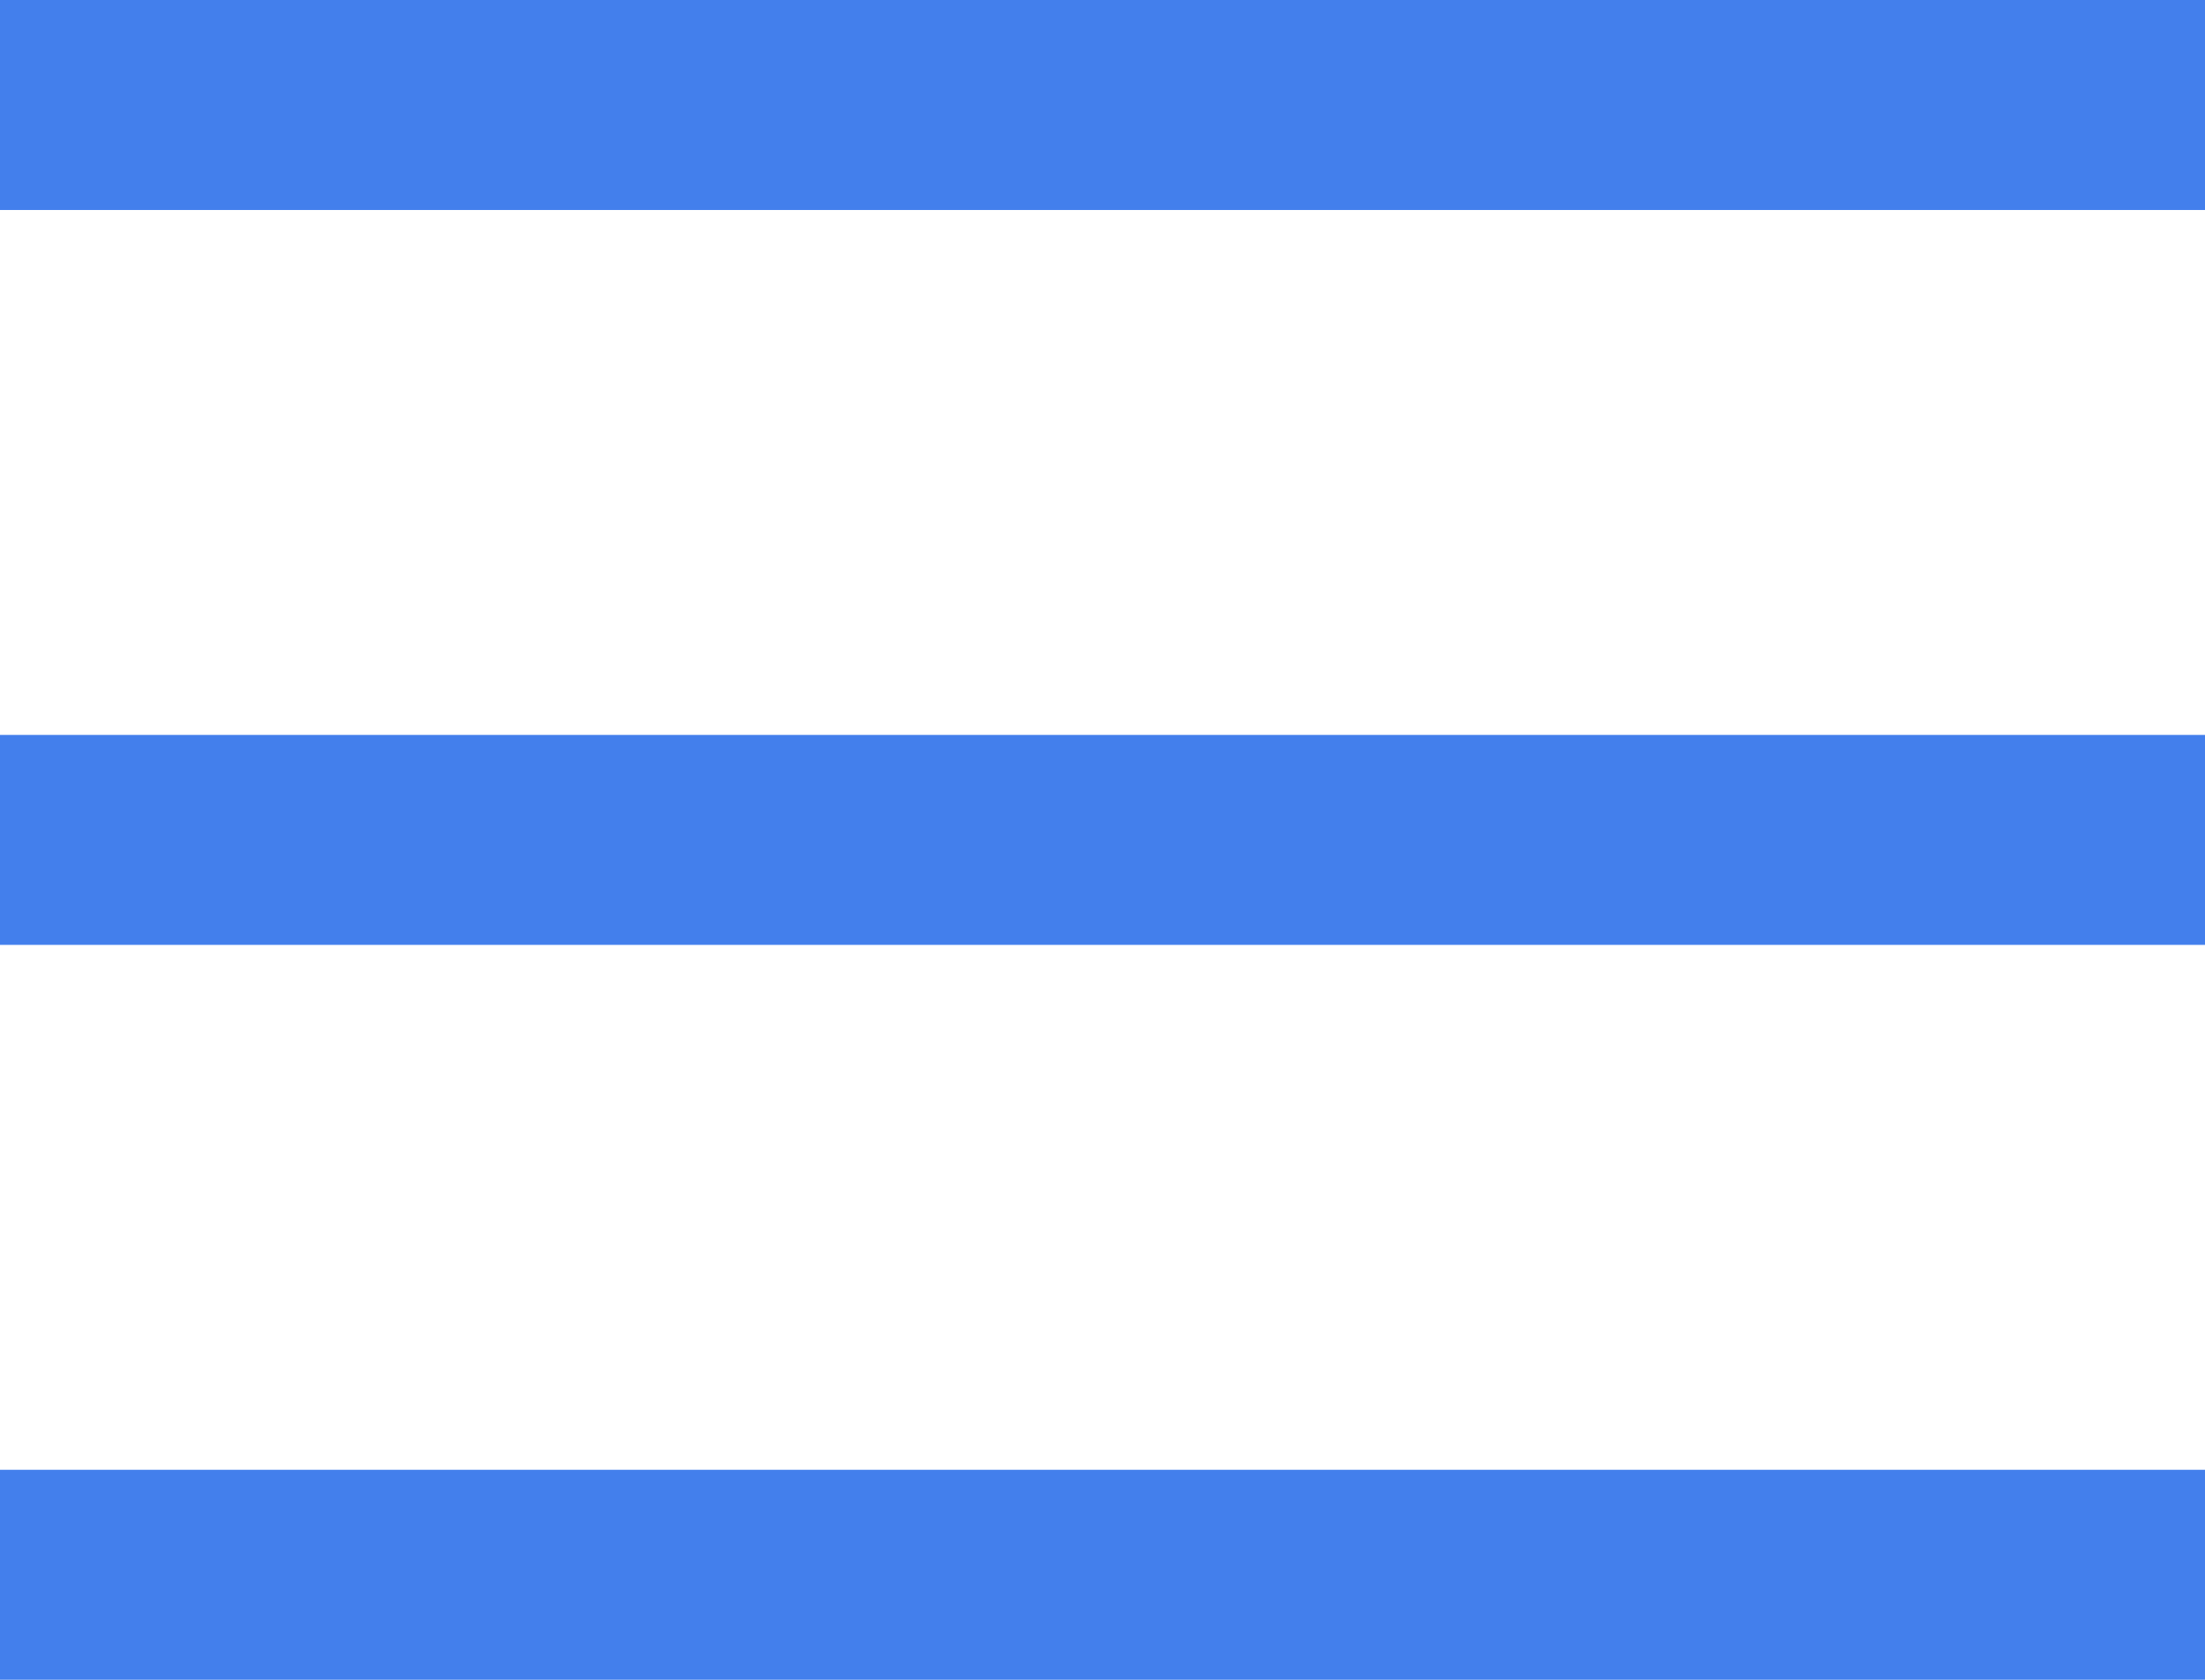 <svg width="21" height="16" viewBox="0 0 21 16" fill="none" xmlns="http://www.w3.org/2000/svg">
<rect width="21" height="2" fill="#437FEC"/>
<rect y="7" width="21" height="2" fill="#437FEC"/>
<rect y="14" width="21" height="2" fill="#437FEC"/>
</svg>
